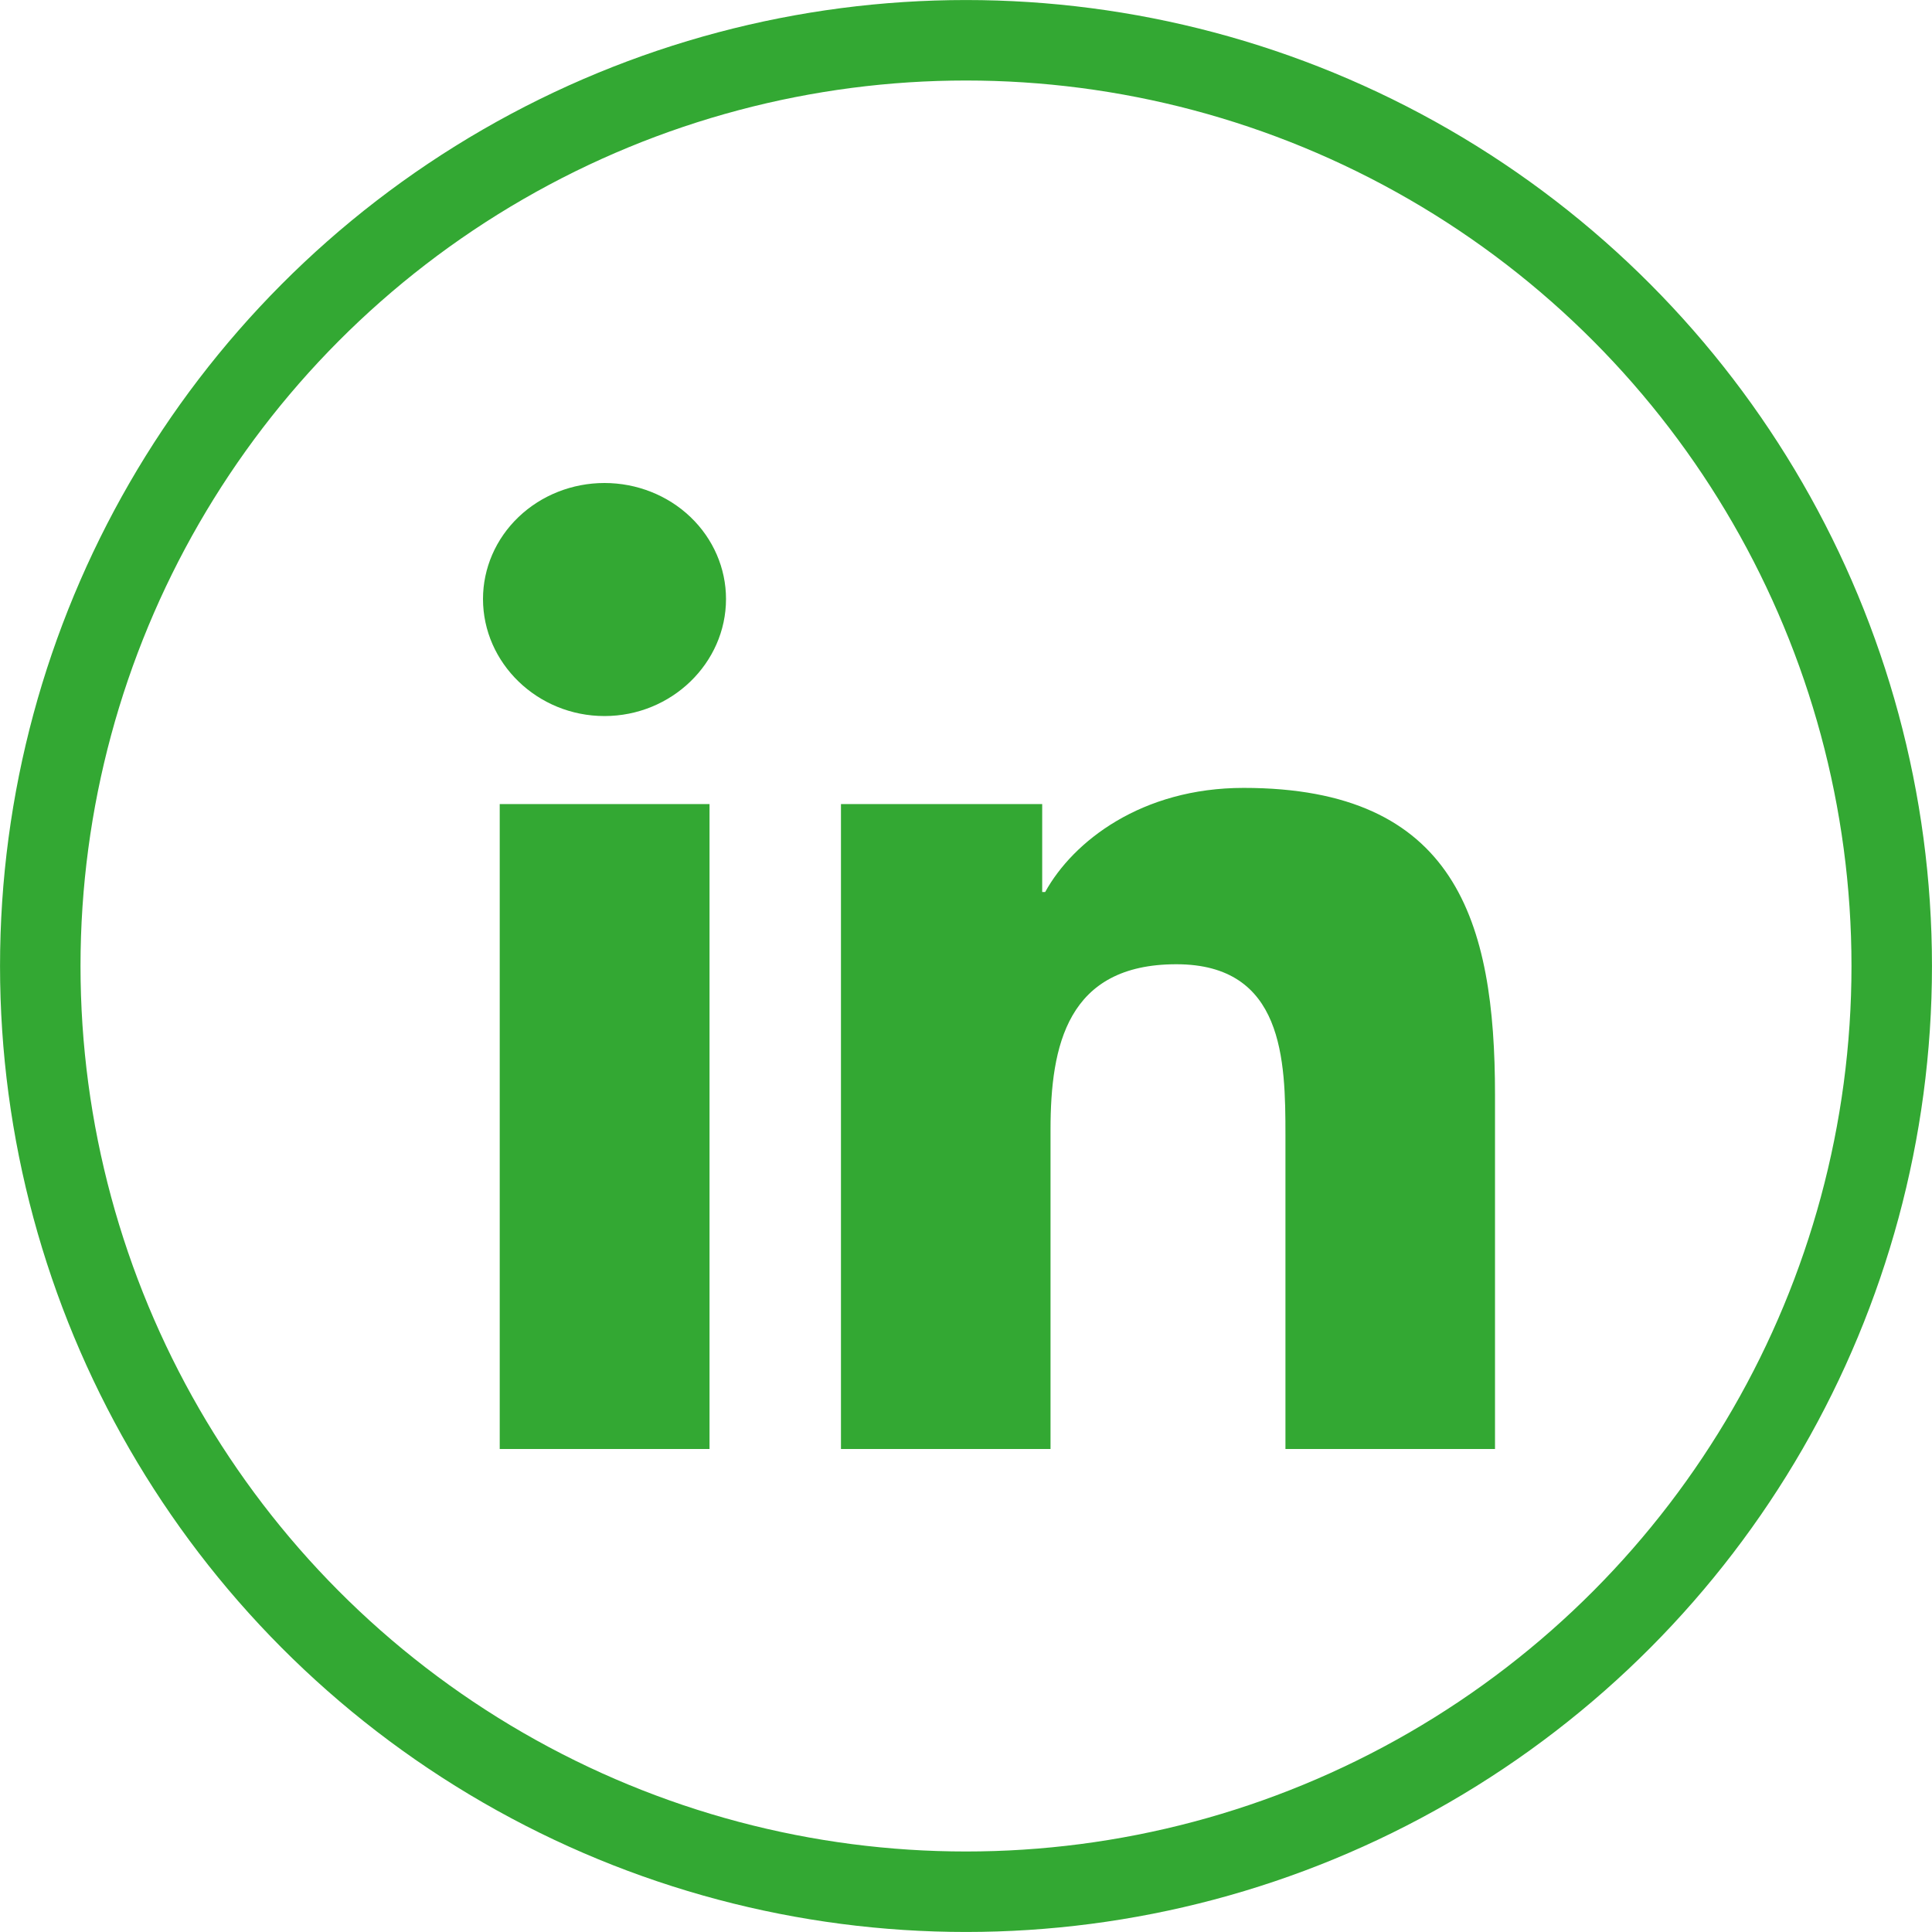 <svg width="32" height="32" viewBox="0 0 32 32" fill="none" xmlns="http://www.w3.org/2000/svg">
<circle cx="16" cy="16" r="15.333" stroke="#33A833" stroke-width="1.333"/>
<path d="M11.752 24H8.277V13.318H11.752V24ZM10.012 11.86C8.901 11.86 8 10.982 8 9.921C8 9.412 8.212 8.923 8.589 8.563C8.967 8.202 9.479 8 10.012 8C10.546 8 11.058 8.202 11.436 8.563C11.813 8.923 12.025 9.412 12.025 9.921C12.025 10.982 11.123 11.86 10.012 11.86ZM24.759 24H21.291V18.8C21.291 17.561 21.265 15.971 19.484 15.971C17.677 15.971 17.4 17.318 17.4 18.711V24H13.929V13.318H17.262V14.775H17.311C17.774 13.935 18.908 13.05 20.599 13.05C24.116 13.05 24.762 15.261 24.762 18.132V24H24.759Z" fill="#33A833"/>
</svg>
